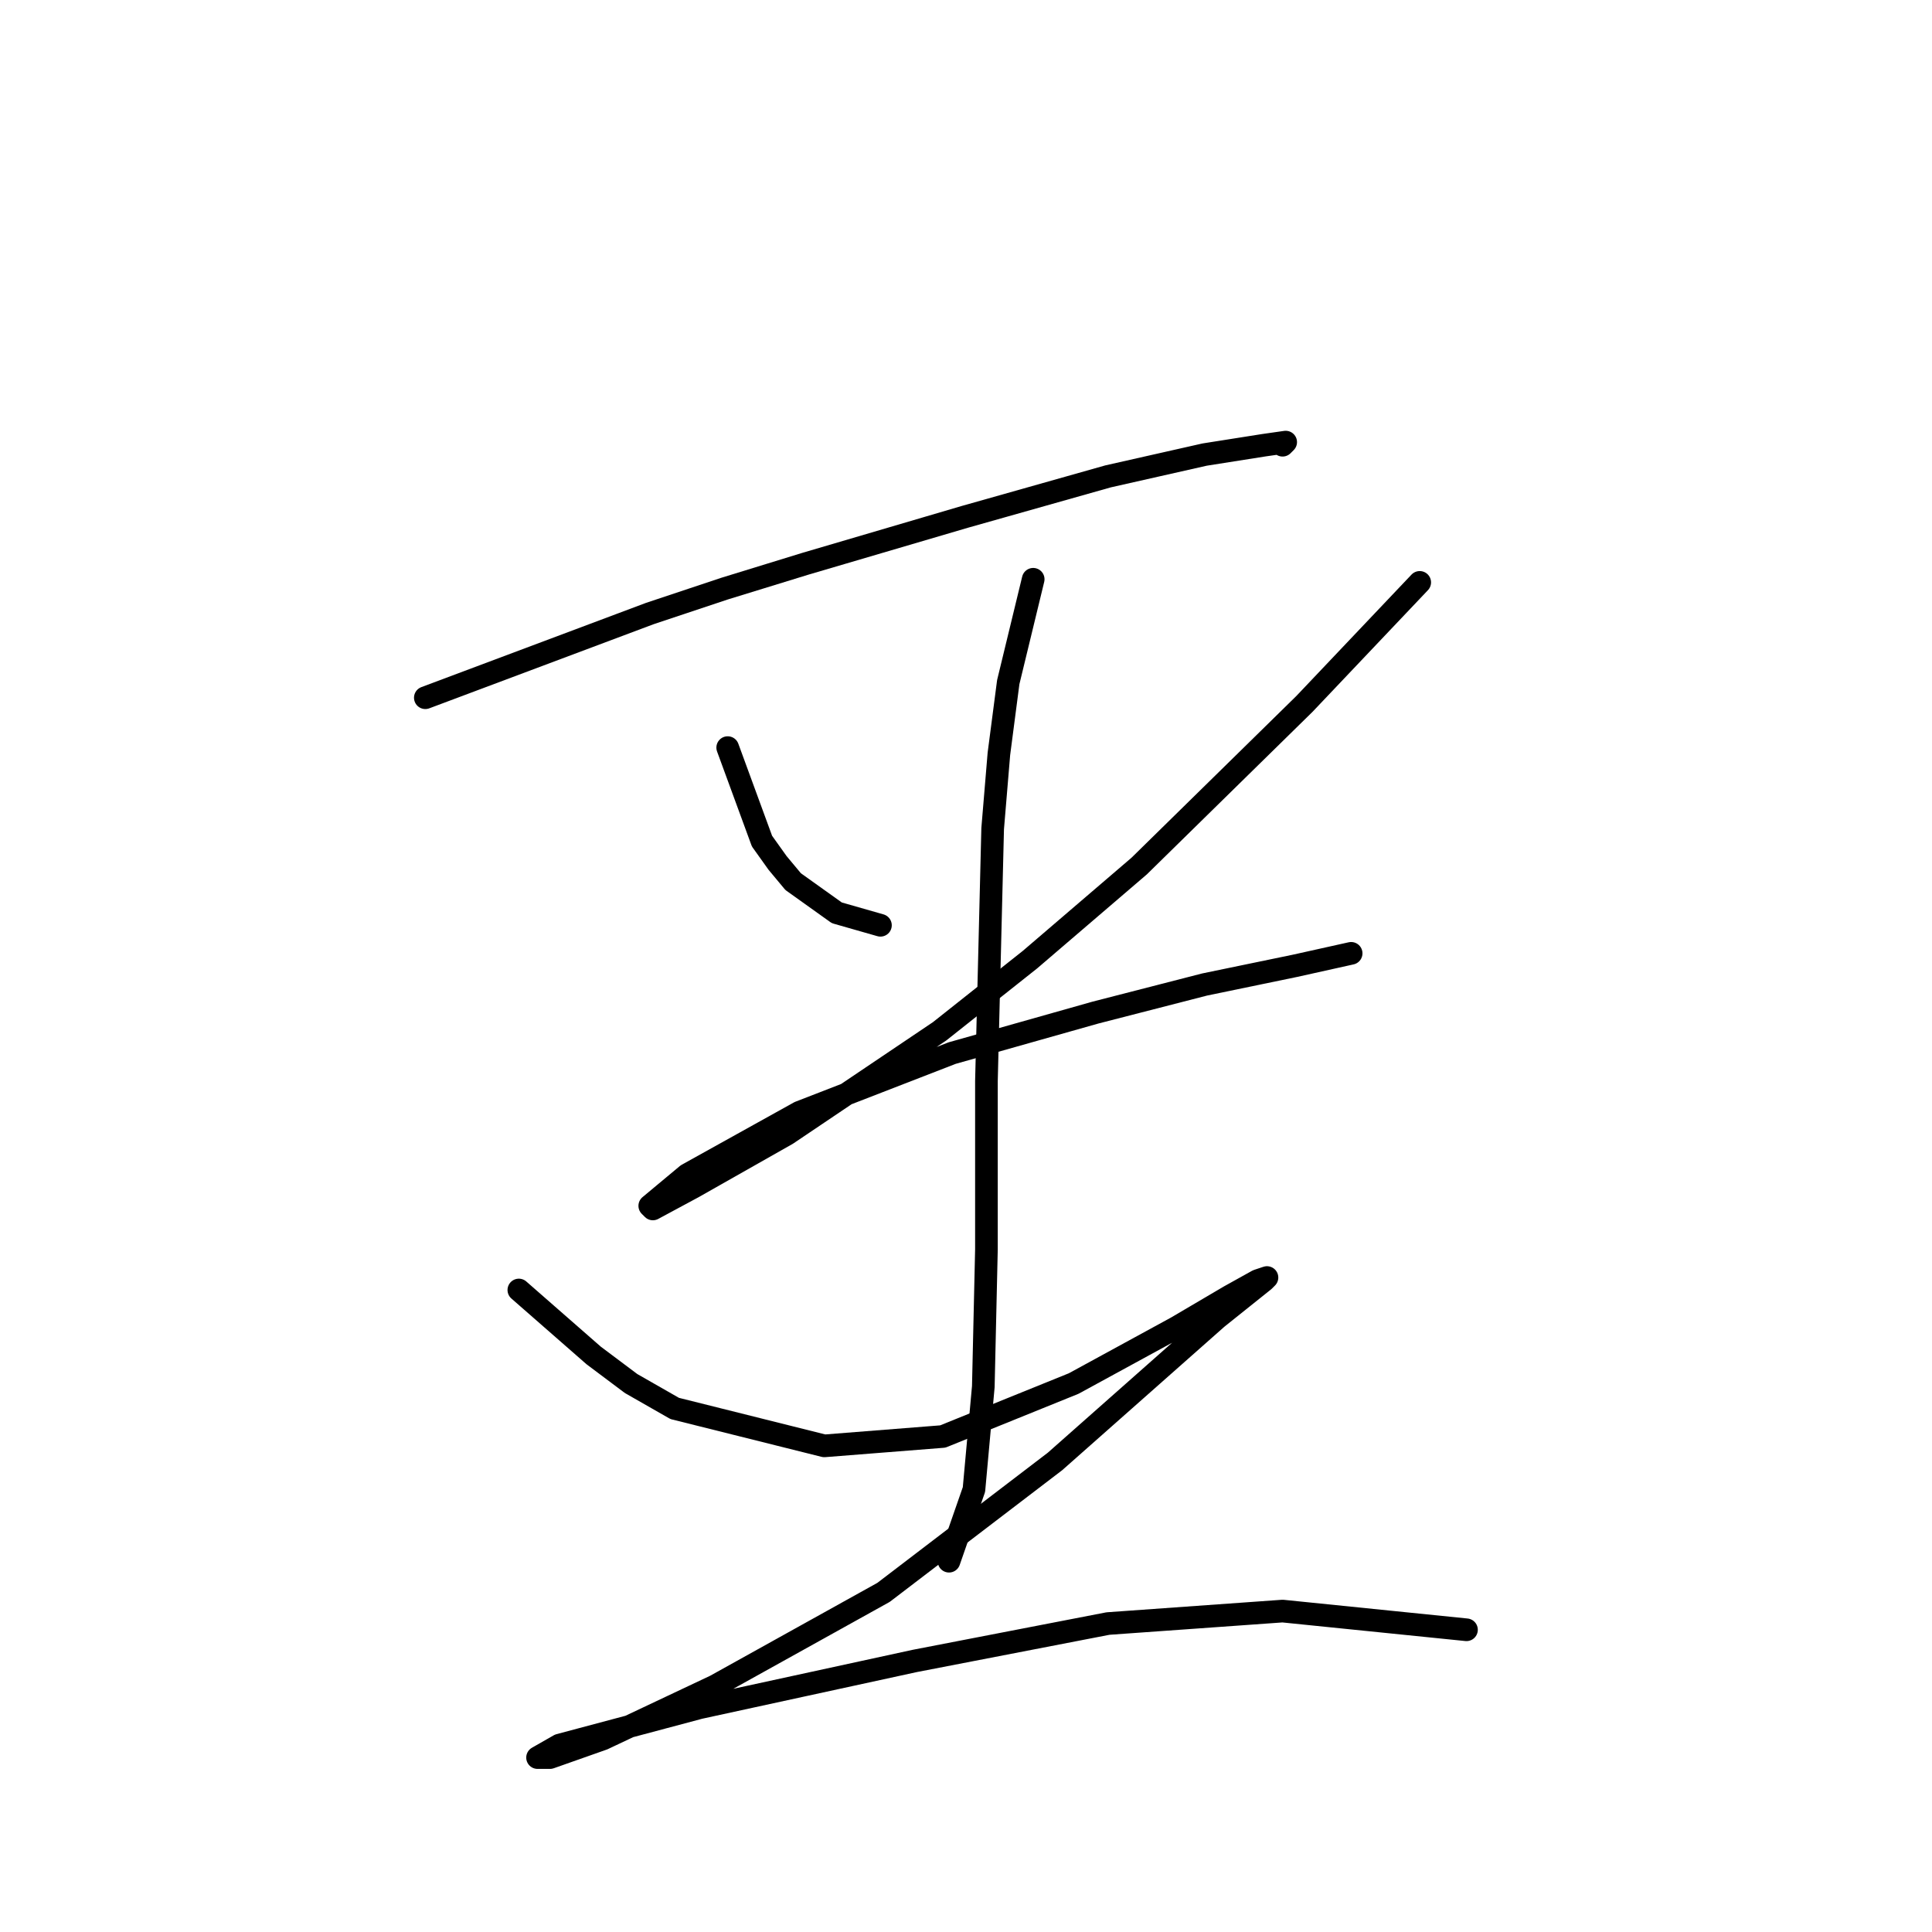 <?xml version="1.0" standalone="no"?>
    <svg width="256" height="256" xmlns="http://www.w3.org/2000/svg" version="1.1">
    <polyline stroke="black" stroke-width="3" stroke-linecap="round" fill="transparent" stroke-linejoin="round" points="56.358 92.452 86.097 81.3 96.01 77.995 106.75 74.691 127.815 68.495 146.816 63.125 159.62 60.234 167.468 58.995 170.36 58.582 169.947 58.995 169.947 58.995 " />
        <polyline stroke="black" stroke-width="3" stroke-linecap="round" fill="transparent" stroke-linejoin="round" points="96.424 99.061 100.967 111.452 103.032 114.344 105.098 116.822 110.88 120.952 116.663 122.605 116.663 122.605 " />
        <polyline stroke="black" stroke-width="3" stroke-linecap="round" fill="transparent" stroke-linejoin="round" points="188.121 77.169 172.838 93.278 150.946 114.757 136.489 127.148 124.511 136.648 104.271 150.279 91.88 157.301 86.51 160.192 86.097 159.779 91.054 155.649 105.924 147.388 126.163 139.54 145.164 134.17 159.62 130.452 171.599 127.974 179.034 126.322 179.034 126.322 " />
        <polyline stroke="black" stroke-width="3" stroke-linecap="round" fill="transparent" stroke-linejoin="round" points="136.903 76.756 133.598 90.387 132.359 99.887 131.533 109.8 130.707 143.257 130.707 165.562 130.294 183.736 129.055 197.367 125.75 206.867 125.75 206.867 " />
        <polyline stroke="black" stroke-width="3" stroke-linecap="round" fill="transparent" stroke-linejoin="round" points="68.749 170.931 78.662 179.605 83.619 183.323 89.402 186.627 109.228 191.584 124.924 190.345 142.272 183.323 155.903 175.888 162.925 171.758 166.642 169.692 167.881 169.279 167.468 169.692 161.272 174.649 139.794 193.649 117.076 210.997 94.771 223.389 79.902 230.411 72.88 232.889 71.228 232.889 74.119 231.237 92.706 226.28 121.207 220.084 146.816 215.128 169.947 213.476 194.317 215.954 194.317 215.954 " />
        </svg>